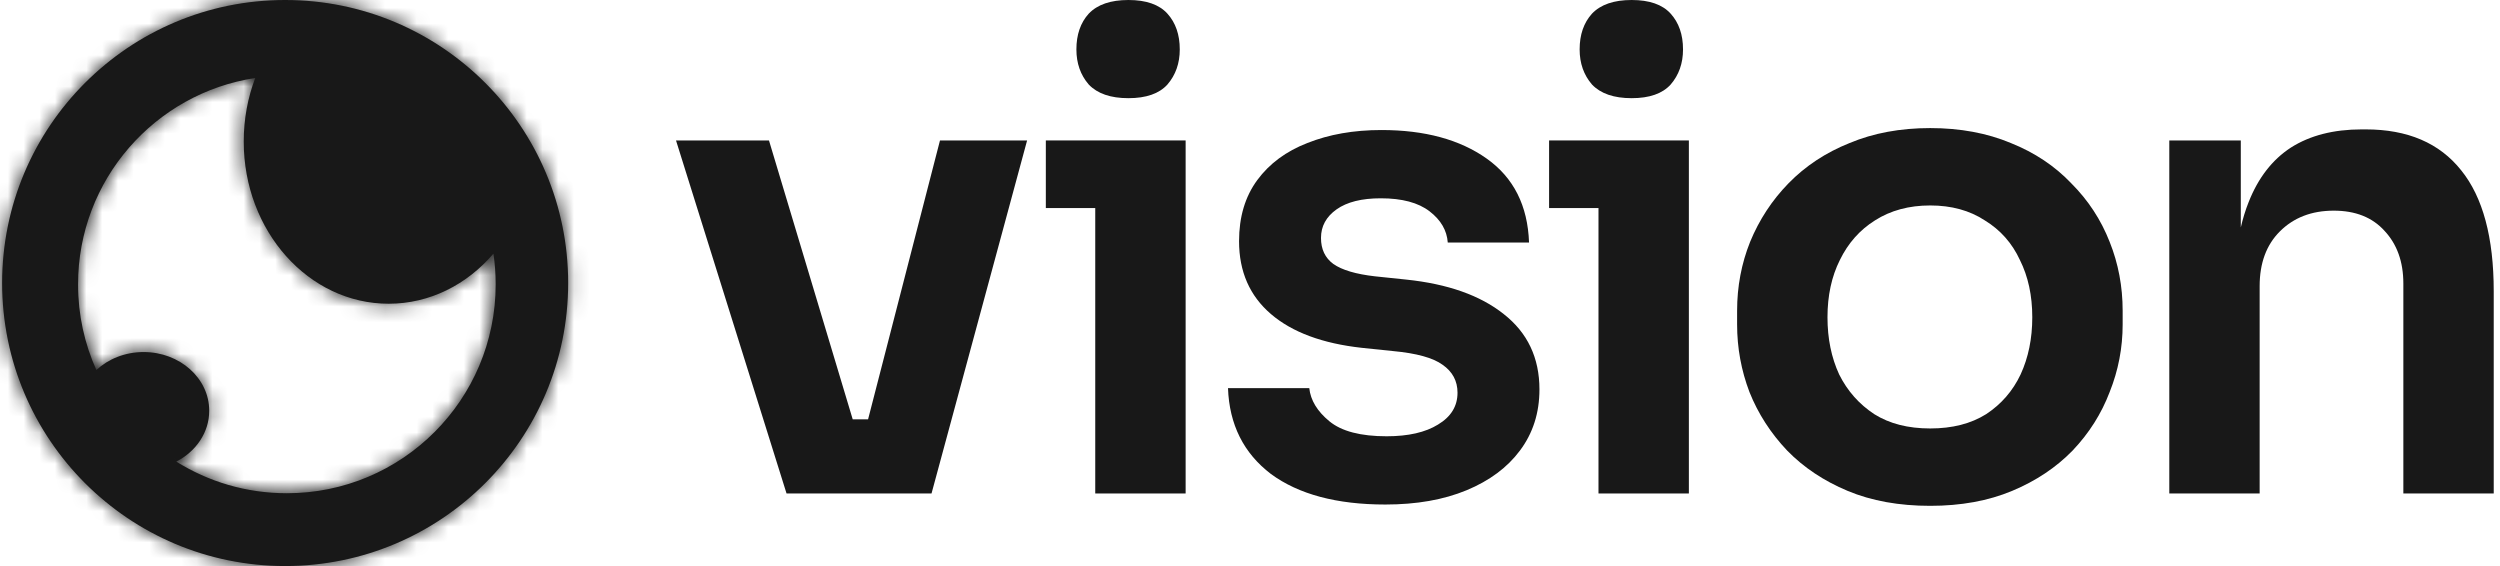<svg width="159" height="36" viewBox="0 0 159 36" fill="none" xmlns="http://www.w3.org/2000/svg">
<path d="M69.244 5.376C69.796 5.955 70.636 6.244 71.767 6.244C72.897 6.244 73.724 5.955 74.248 5.376C74.771 4.769 75.033 4.025 75.033 3.143C75.033 2.205 74.771 1.447 74.248 0.868C73.724 0.289 72.897 0 71.767 0C70.636 0 69.796 0.289 69.244 0.868C68.72 1.447 68.459 2.205 68.459 3.143C68.459 4.025 68.72 4.769 69.244 5.376Z" fill="#181818"/>
<path d="M42.994 8.932L50.024 31.385H59.245L65.324 8.932H59.783L55.209 26.671H54.233L48.907 8.932H42.994Z" fill="#181818"/>
<path d="M88.108 32.088C85.021 32.088 82.595 31.441 80.831 30.145C79.094 28.822 78.184 27.002 78.101 24.686H83.27C83.353 25.458 83.78 26.161 84.552 26.795C85.324 27.43 86.537 27.747 88.191 27.747C89.569 27.747 90.658 27.498 91.458 27.002C92.285 26.506 92.698 25.831 92.698 24.976C92.698 24.232 92.381 23.639 91.747 23.198C91.141 22.757 90.093 22.467 88.605 22.329L86.62 22.123C84.111 21.847 82.181 21.13 80.831 19.973C79.48 18.815 78.804 17.271 78.804 15.341C78.804 13.797 79.19 12.502 79.962 11.454C80.734 10.407 81.795 9.621 83.146 9.097C84.525 8.546 86.096 8.27 87.86 8.27C90.617 8.27 92.85 8.877 94.559 10.09C96.268 11.303 97.164 13.081 97.247 15.424H92.078C92.023 14.652 91.637 13.99 90.92 13.439C90.203 12.888 89.17 12.612 87.819 12.612C86.606 12.612 85.669 12.846 85.007 13.315C84.345 13.784 84.015 14.39 84.015 15.134C84.015 15.851 84.276 16.402 84.8 16.788C85.352 17.174 86.234 17.436 87.447 17.574L89.431 17.781C92.078 18.057 94.145 18.787 95.634 19.973C97.15 21.158 97.909 22.757 97.909 24.769C97.909 26.258 97.495 27.553 96.668 28.656C95.868 29.731 94.738 30.572 93.277 31.179C91.816 31.785 90.093 32.088 88.108 32.088Z" fill="#181818"/>
<path d="M101.251 5.376C101.802 5.955 102.643 6.244 103.773 6.244C104.903 6.244 105.731 5.955 106.254 5.376C106.778 4.769 107.04 4.025 107.04 3.143C107.04 2.205 106.778 1.447 106.254 0.868C105.731 0.289 104.903 0 103.773 0C102.643 0 101.802 0.289 101.251 0.868C100.727 1.447 100.465 2.205 100.465 3.143C100.465 4.025 100.727 4.769 101.251 5.376Z" fill="#181818"/>
<path fill-rule="evenodd" clip-rule="evenodd" d="M122.761 32.171C120.777 32.171 119.026 31.854 117.51 31.22C115.994 30.586 114.712 29.731 113.664 28.656C112.617 27.553 111.817 26.313 111.266 24.935C110.742 23.556 110.48 22.123 110.48 20.634V19.766C110.48 18.222 110.756 16.761 111.307 15.383C111.886 13.977 112.699 12.736 113.747 11.661C114.822 10.558 116.118 9.704 117.634 9.097C119.15 8.463 120.859 8.146 122.761 8.146C124.664 8.146 126.373 8.463 127.889 9.097C129.405 9.704 130.687 10.558 131.735 11.661C132.81 12.736 133.623 13.977 134.174 15.383C134.726 16.761 135.001 18.222 135.001 19.766V20.634C135.001 22.123 134.726 23.556 134.174 24.935C133.65 26.313 132.865 27.553 131.817 28.656C130.77 29.731 129.488 30.586 127.972 31.22C126.455 31.854 124.719 32.171 122.761 32.171ZM122.761 27.25C124.167 27.25 125.353 26.947 126.318 26.341C127.282 25.706 128.013 24.866 128.509 23.818C129.005 22.743 129.253 21.53 129.253 20.179C129.253 18.801 128.992 17.588 128.468 16.54C127.972 15.465 127.227 14.624 126.235 14.018C125.27 13.384 124.112 13.067 122.761 13.067C121.411 13.067 120.239 13.384 119.247 14.018C118.282 14.624 117.537 15.465 117.014 16.54C116.49 17.588 116.228 18.801 116.228 20.179C116.228 21.53 116.476 22.743 116.972 23.818C117.496 24.866 118.24 25.706 119.205 26.341C120.17 26.947 121.355 27.25 122.761 27.25Z" fill="#181818"/>
<path d="M143.011 12.86C142.814 13.354 142.648 13.889 142.515 14.465V8.932H137.967V31.385H143.714V18.194C143.714 16.733 144.142 15.575 144.996 14.721C145.878 13.839 147.022 13.398 148.428 13.398C149.807 13.398 150.882 13.825 151.654 14.68C152.453 15.534 152.853 16.651 152.853 18.029V31.385H158.601V18.525C158.601 15.107 157.912 12.543 156.533 10.834C155.155 9.097 153.129 8.229 150.455 8.229H150.206C148.415 8.229 146.912 8.615 145.699 9.387C144.514 10.159 143.618 11.316 143.011 12.86Z" fill="#181818"/>
<path d="M69.658 13.232V31.385H75.406V8.932H66.515V13.232H69.658Z" fill="#181818"/>
<path d="M101.664 13.232V31.385H107.412V8.932H98.522V13.232H101.664Z" fill="#181818"/>
<mask id="path-2-inside-1_90_8720" fill="white">
<path fill-rule="evenodd" clip-rule="evenodd" d="M18.135 36C28.076 36 36.135 27.941 36.135 18C36.135 8.059 28.076 0 18.135 0C8.194 0 0.135 8.059 0.135 18C0.135 27.941 8.194 36 18.135 36ZM31.382 16.132C29.704 18.094 27.34 19.317 24.72 19.317C19.628 19.317 15.501 14.698 15.501 9C15.501 7.566 15.762 6.201 16.234 4.96C9.854 5.929 4.964 11.438 4.964 18.09C4.964 20.03 5.381 21.874 6.129 23.535C6.887 22.829 7.954 22.39 9.135 22.39C11.438 22.39 13.306 24.061 13.306 26.122C13.306 27.506 12.464 28.714 11.213 29.358C13.252 30.633 15.663 31.37 18.245 31.37C25.579 31.37 31.525 25.424 31.525 18.09C31.525 17.424 31.476 16.771 31.382 16.132Z"/>
</mask>
<path fill-rule="evenodd" clip-rule="evenodd" d="M18.135 36C28.076 36 36.135 27.941 36.135 18C36.135 8.059 28.076 0 18.135 0C8.194 0 0.135 8.059 0.135 18C0.135 27.941 8.194 36 18.135 36ZM31.382 16.132C29.704 18.094 27.34 19.317 24.72 19.317C19.628 19.317 15.501 14.698 15.501 9C15.501 7.566 15.762 6.201 16.234 4.96C9.854 5.929 4.964 11.438 4.964 18.09C4.964 20.03 5.381 21.874 6.129 23.535C6.887 22.829 7.954 22.39 9.135 22.39C11.438 22.39 13.306 24.061 13.306 26.122C13.306 27.506 12.464 28.714 11.213 29.358C13.252 30.633 15.663 31.37 18.245 31.37C25.579 31.37 31.525 25.424 31.525 18.09C31.525 17.424 31.476 16.771 31.382 16.132Z" fill="#181818"/>
<path d="M31.382 16.132L34.027 15.741L33.168 9.929L29.35 14.394L31.382 16.132ZM16.234 4.96L18.733 5.911L20.363 1.629L15.833 2.317L16.234 4.96ZM6.129 23.535L3.691 24.633L5.221 28.032L7.95 25.493L6.129 23.535ZM11.213 29.358L9.989 26.981L5.812 29.133L9.796 31.625L11.213 29.358ZM33.461 18C33.461 26.465 26.599 33.327 18.135 33.327V38.673C29.552 38.673 38.808 29.418 38.808 18H33.461ZM18.135 2.674C26.599 2.674 33.461 9.535 33.461 18H38.808C38.808 6.582 29.552 -2.674 18.135 -2.674V2.674ZM2.808 18C2.808 9.535 9.67 2.674 18.135 2.674V-2.674C6.717 -2.674 -2.539 6.582 -2.539 18H2.808ZM18.135 33.327C9.67 33.327 2.808 26.465 2.808 18H-2.539C-2.539 29.418 6.717 38.673 18.135 38.673V33.327ZM24.72 21.99C28.207 21.99 31.287 20.357 33.414 17.869L29.35 14.394C28.121 15.832 26.471 16.643 24.72 16.643V21.99ZM12.827 9C12.827 15.883 17.877 21.99 24.72 21.99V16.643C21.38 16.643 18.174 13.512 18.174 9H12.827ZM13.735 4.009C13.148 5.553 12.827 7.241 12.827 9H18.174C18.174 7.892 18.376 6.849 18.733 5.911L13.735 4.009ZM7.638 18.09C7.638 12.78 11.542 8.377 16.636 7.604L15.833 2.317C8.165 3.482 2.291 10.097 2.291 18.09H7.638ZM8.567 22.438C7.971 21.114 7.638 19.644 7.638 18.09H2.291C2.291 20.416 2.79 22.633 3.691 24.633L8.567 22.438ZM9.135 19.716C7.292 19.716 5.571 20.402 4.308 21.578L7.95 25.493C8.204 25.256 8.616 25.064 9.135 25.064V19.716ZM15.979 26.122C15.979 22.312 12.628 19.716 9.135 19.716V25.064C9.641 25.064 10.046 25.247 10.302 25.476C10.552 25.7 10.632 25.933 10.632 26.122H15.979ZM12.438 31.735C14.44 30.703 15.979 28.653 15.979 26.122H10.632C10.632 26.359 10.487 26.724 9.989 26.981L12.438 31.735ZM18.245 28.697C16.178 28.697 14.257 28.108 12.631 27.091L9.796 31.625C12.248 33.158 15.147 34.044 18.245 34.044V28.697ZM28.852 18.09C28.852 23.948 24.103 28.697 18.245 28.697V34.044C27.056 34.044 34.199 26.901 34.199 18.09H28.852ZM28.737 16.523C28.812 17.032 28.852 17.556 28.852 18.09H34.199C34.199 17.293 34.14 16.509 34.027 15.741L28.737 16.523Z" fill="#181818" mask="url(#path-2-inside-1_90_8720)"/>
</svg>
